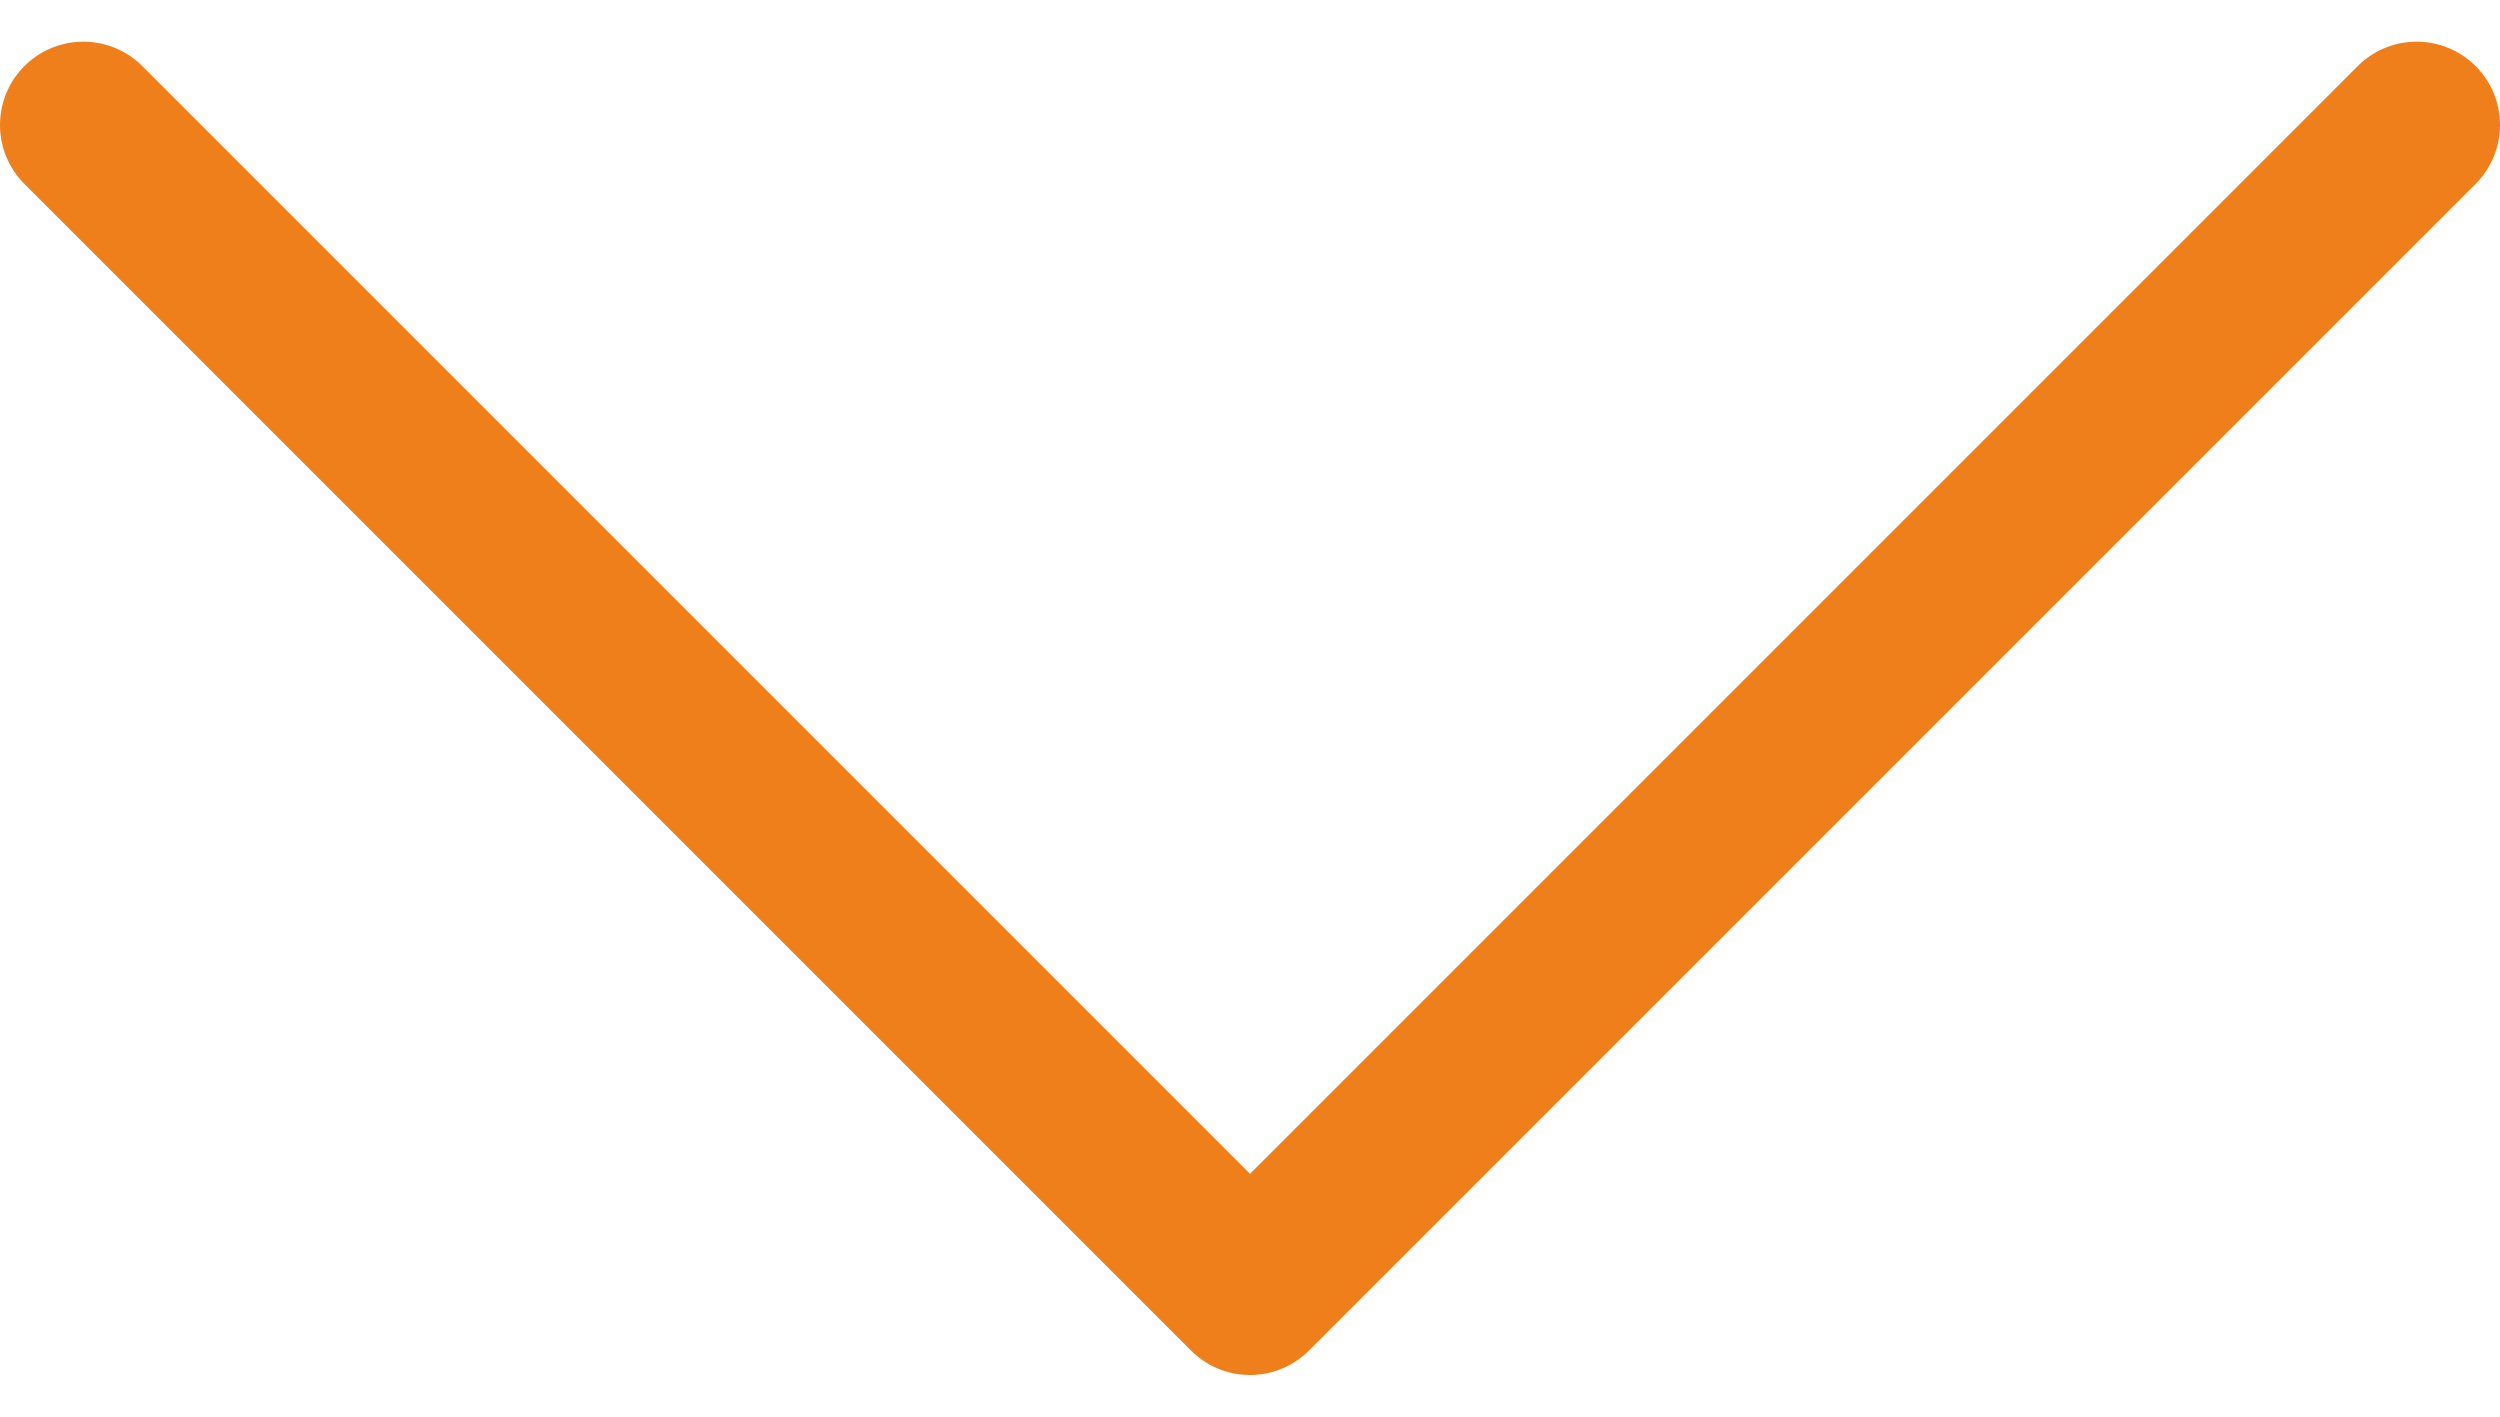 <svg width="30" height="17" viewBox="0 0 30 17" fill="none" xmlns="http://www.w3.org/2000/svg">
<path d="M1 1.5L15 15.5L29 1.5" stroke="#EF7F1A" stroke-width="2" stroke-linecap="round" stroke-linejoin="round"/>
</svg>
